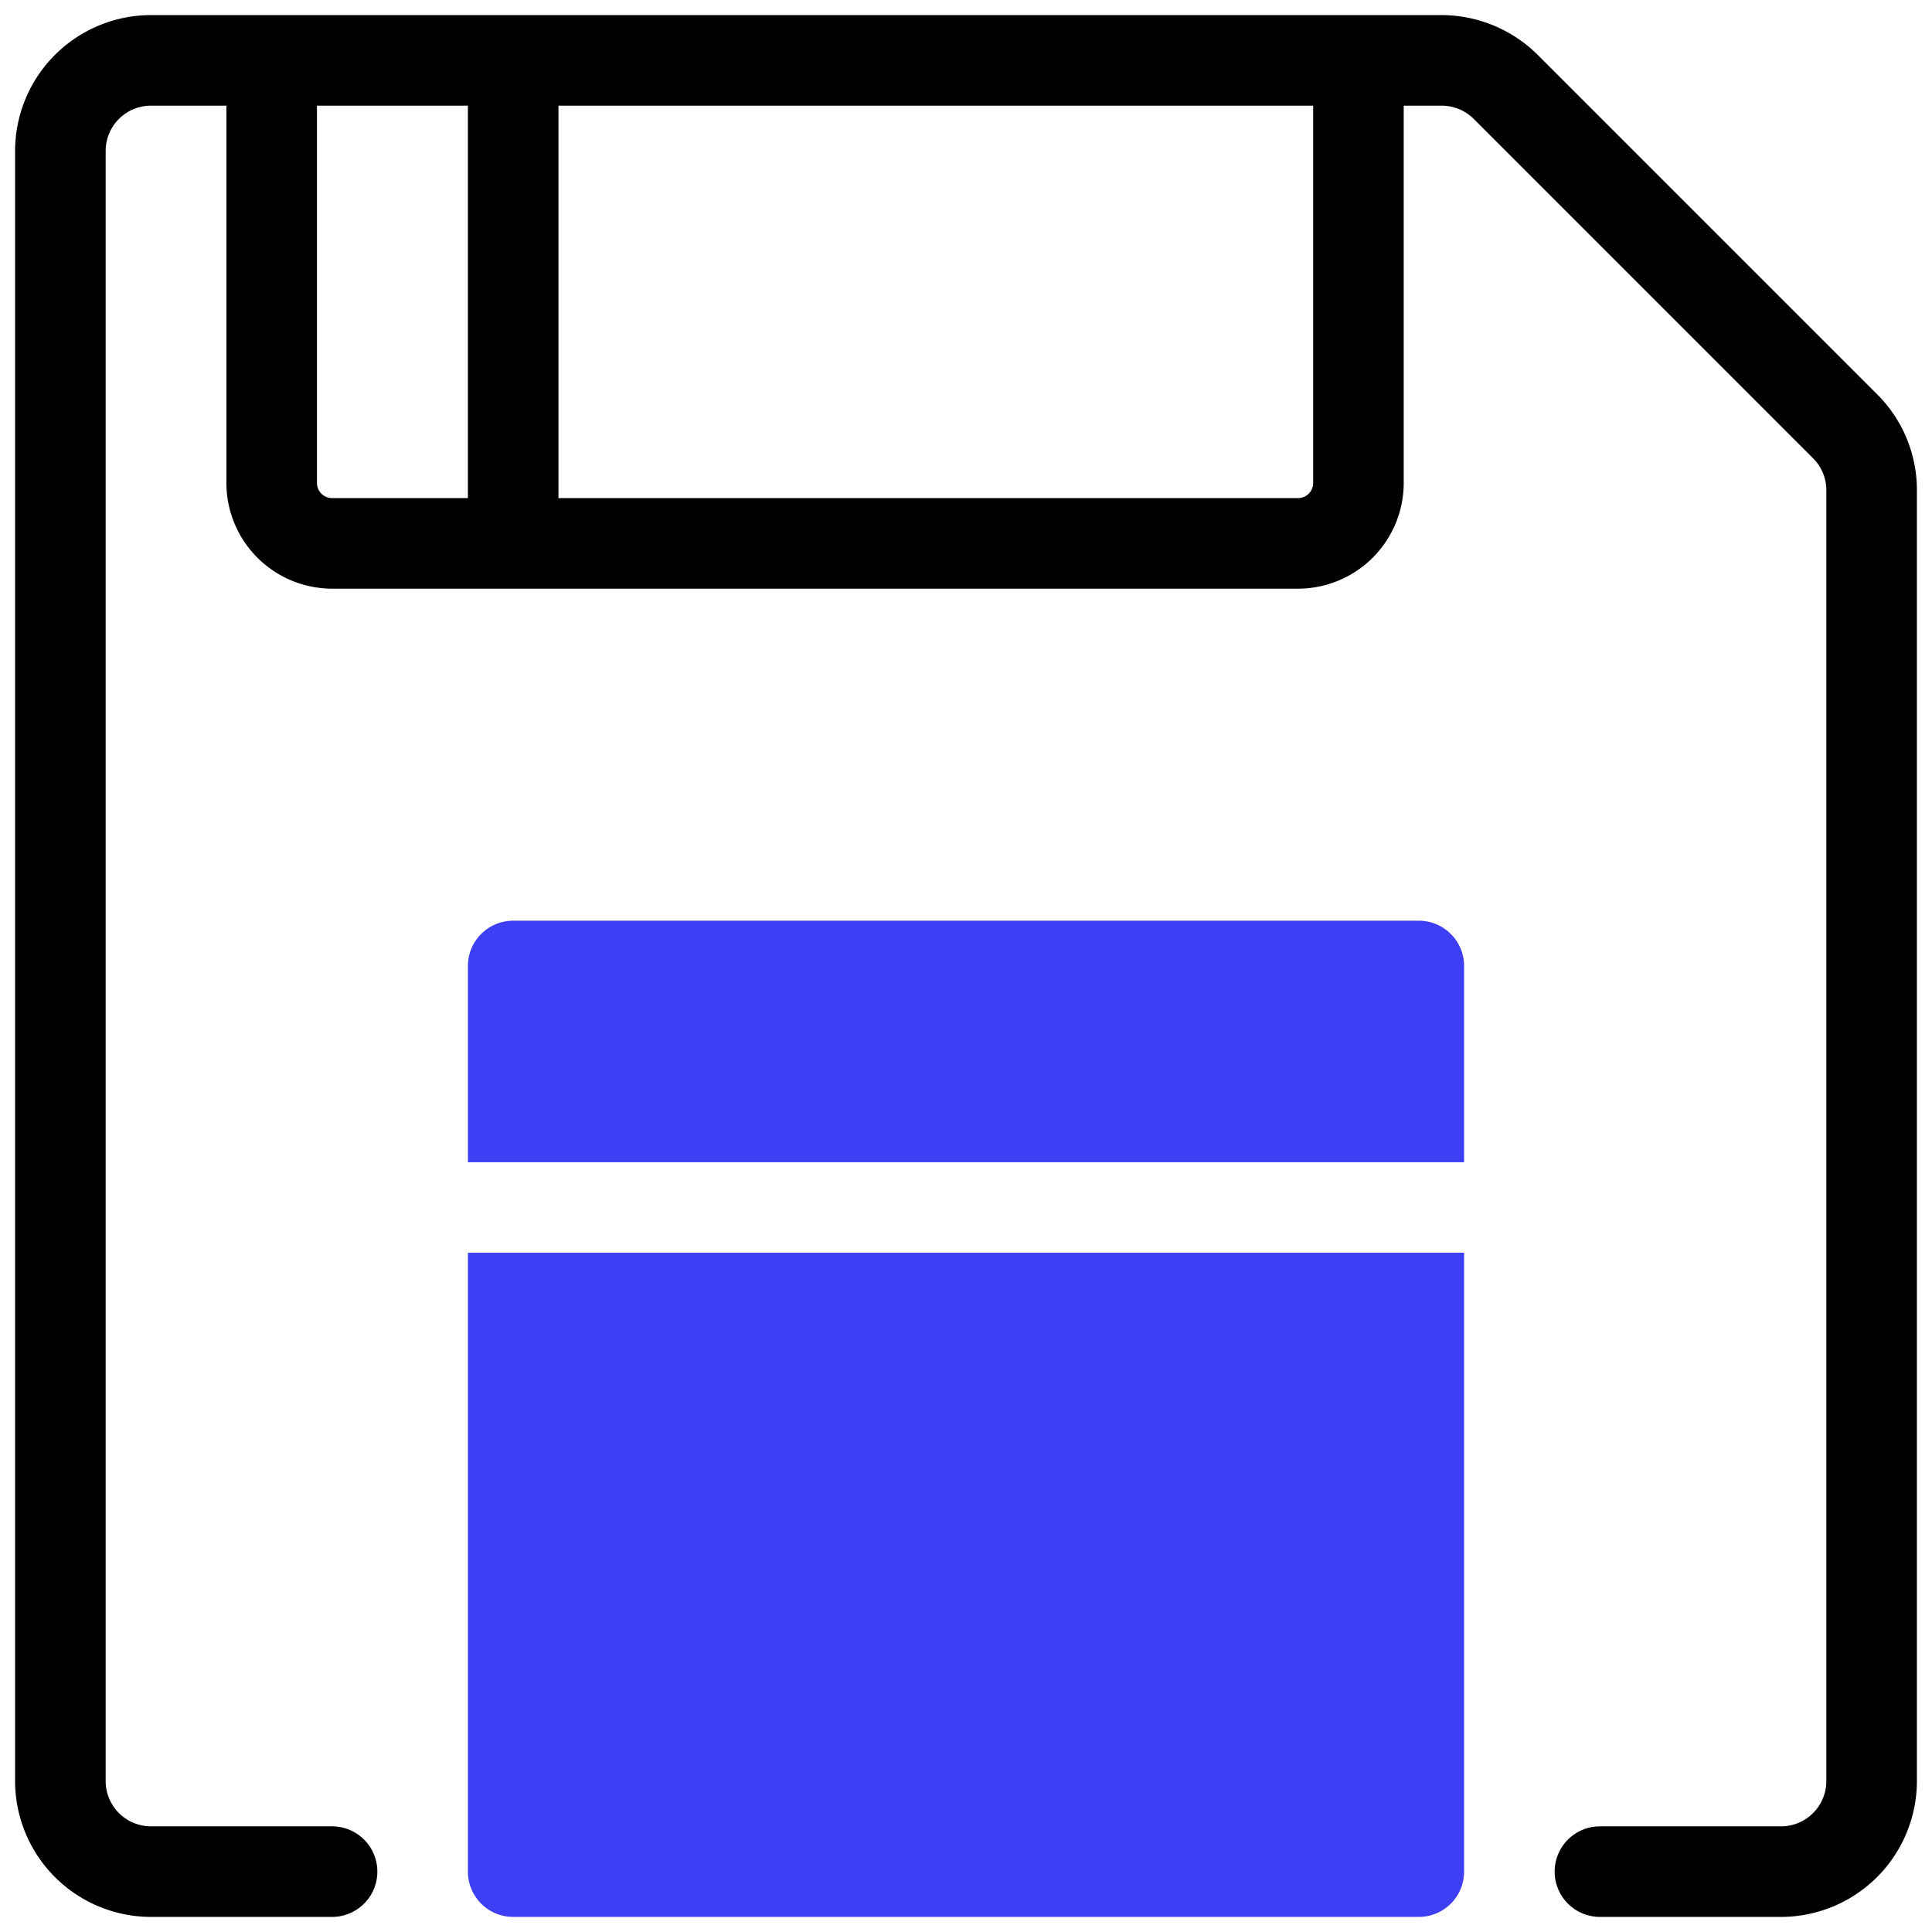 <svg id="artwork" xmlns="http://www.w3.org/2000/svg" width="64" height="64" viewBox="0 0 64 64"><title>Diskette</title><path d="M62.182,13.061,50.94,1.819A4.531,4.531,0,0,0,47.758.5H5A4.505,4.505,0,0,0,.5,5V59A4.505,4.505,0,0,0,5,63.5h6a1.5,1.5,0,0,0,0-3H5A1.502,1.502,0,0,1,3.5,59V5A1.502,1.502,0,0,1,5,3.5H7.5V16A3.504,3.504,0,0,0,11,19.5H43A3.504,3.504,0,0,0,46.5,16V3.5h1.258a1.511,1.511,0,0,1,1.061.439l11.241,11.242A1.492,1.492,0,0,1,60.5,16.243V59A1.502,1.502,0,0,1,59,60.5H53a1.5,1.5,0,0,0,0,3h6A4.505,4.505,0,0,0,63.5,59V16.243A4.472,4.472,0,0,0,62.182,13.061ZM10.5,16V3.5h5v13H11A.501.501,0,0,1,10.5,16Zm33,0a.501.501,0,0,1-.5.5H18.5V3.5h25Z"/><path d="M48.5,38.5V32A1.5,1.5,0,0,0,47,30.5H17A1.5,1.5,0,0,0,15.5,32v6.5Z" style="fill:#3e3ef4"/><path d="M15.5,41.5V62A1.5,1.5,0,0,0,17,63.5H47A1.5,1.5,0,0,0,48.5,62V41.5Z" style="fill:#3e3ef4"/></svg>